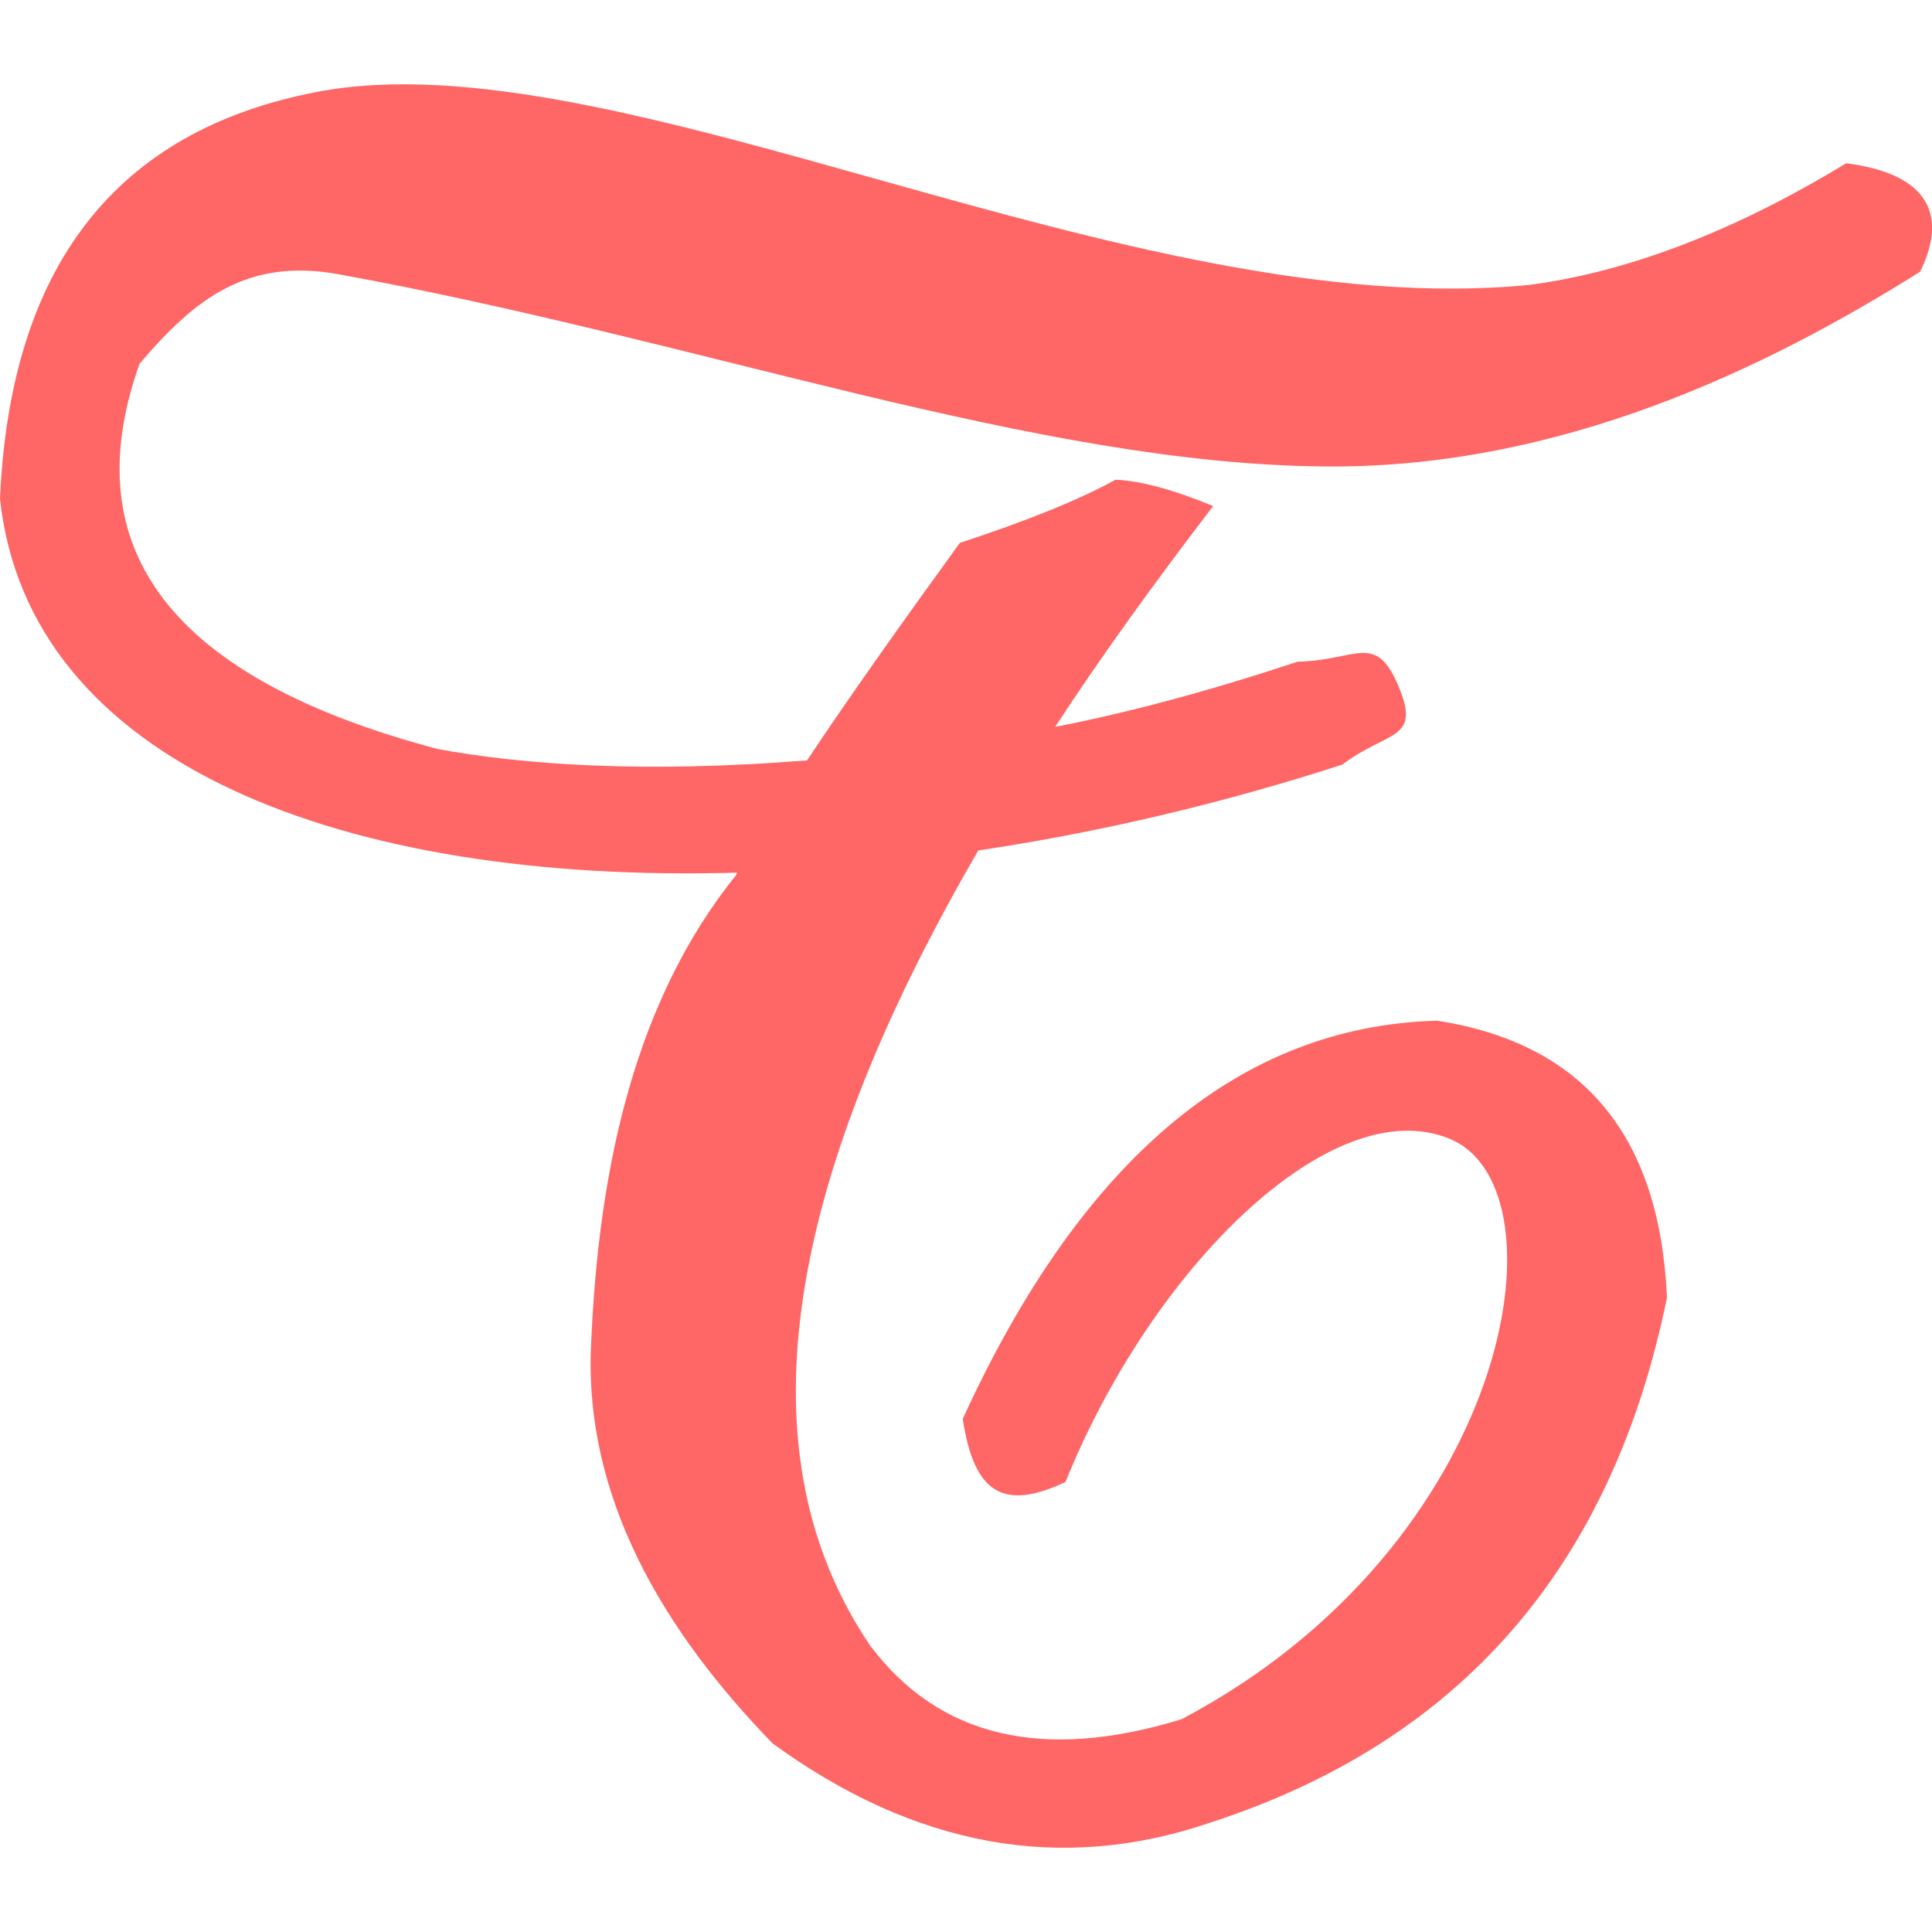 
<svg xmlns="http://www.w3.org/2000/svg" xmlns:xlink="http://www.w3.org/1999/xlink" width="16px" height="16px" viewBox="0 0 16 16" version="1.1">
<g id="surface1">
<path style=" stroke:none;fill-rule:nonzero;fill:#ff6666;fill-opacity:1;" d="M 6.684 6.297 C 5.324 6.406 4.328 6.332 3.625 6.203 C 1.426 5.621 0.605 4.555 1.156 3.012 C 1.617 2.469 2.051 2.137 2.797 2.27 C 5.805 2.816 8.582 3.848 10.984 3.863 C 12.914 3.879 14.621 3.055 15.902 2.25 C 16.148 1.746 15.93 1.434 15.289 1.352 C 14.328 1.938 13.441 2.258 12.668 2.359 C 9.348 2.688 5.109 0.281 2.621 0.762 C 0.961 1.082 0.086 2.203 0 4.129 C 0.234 6.332 2.852 7.32 6.105 7.227 C 6.102 7.234 6.098 7.242 6.094 7.25 C 5.266 8.277 4.957 9.652 4.895 11.137 C 4.836 12.402 5.492 13.504 6.398 14.438 C 7.578 15.297 8.789 15.516 10.023 15.094 C 12.094 14.422 13.352 12.973 13.805 10.746 C 13.746 9.406 13.113 8.641 11.902 8.453 C 10.273 8.496 8.961 9.594 7.973 11.75 C 8.066 12.367 8.309 12.516 8.824 12.273 C 9.535 10.508 11.031 9.02 12.012 9.434 C 12.996 9.852 12.516 12.797 9.785 14.238 C 8.637 14.59 7.777 14.387 7.207 13.629 C 6.152 12.074 6.453 9.879 8.102 7.043 C 9.098 6.895 10.117 6.656 11.117 6.332 C 11.492 6.047 11.773 6.137 11.582 5.684 C 11.391 5.23 11.238 5.469 10.746 5.48 C 10.012 5.723 9.344 5.902 8.738 6.02 C 9.121 5.434 9.559 4.828 10.047 4.191 C 9.707 4.051 9.438 3.98 9.238 3.973 C 8.949 4.133 8.52 4.309 7.949 4.496 C 7.422 5.223 7 5.82 6.684 6.297 Z M 6.684 6.297 "/>
</g>
</svg>
